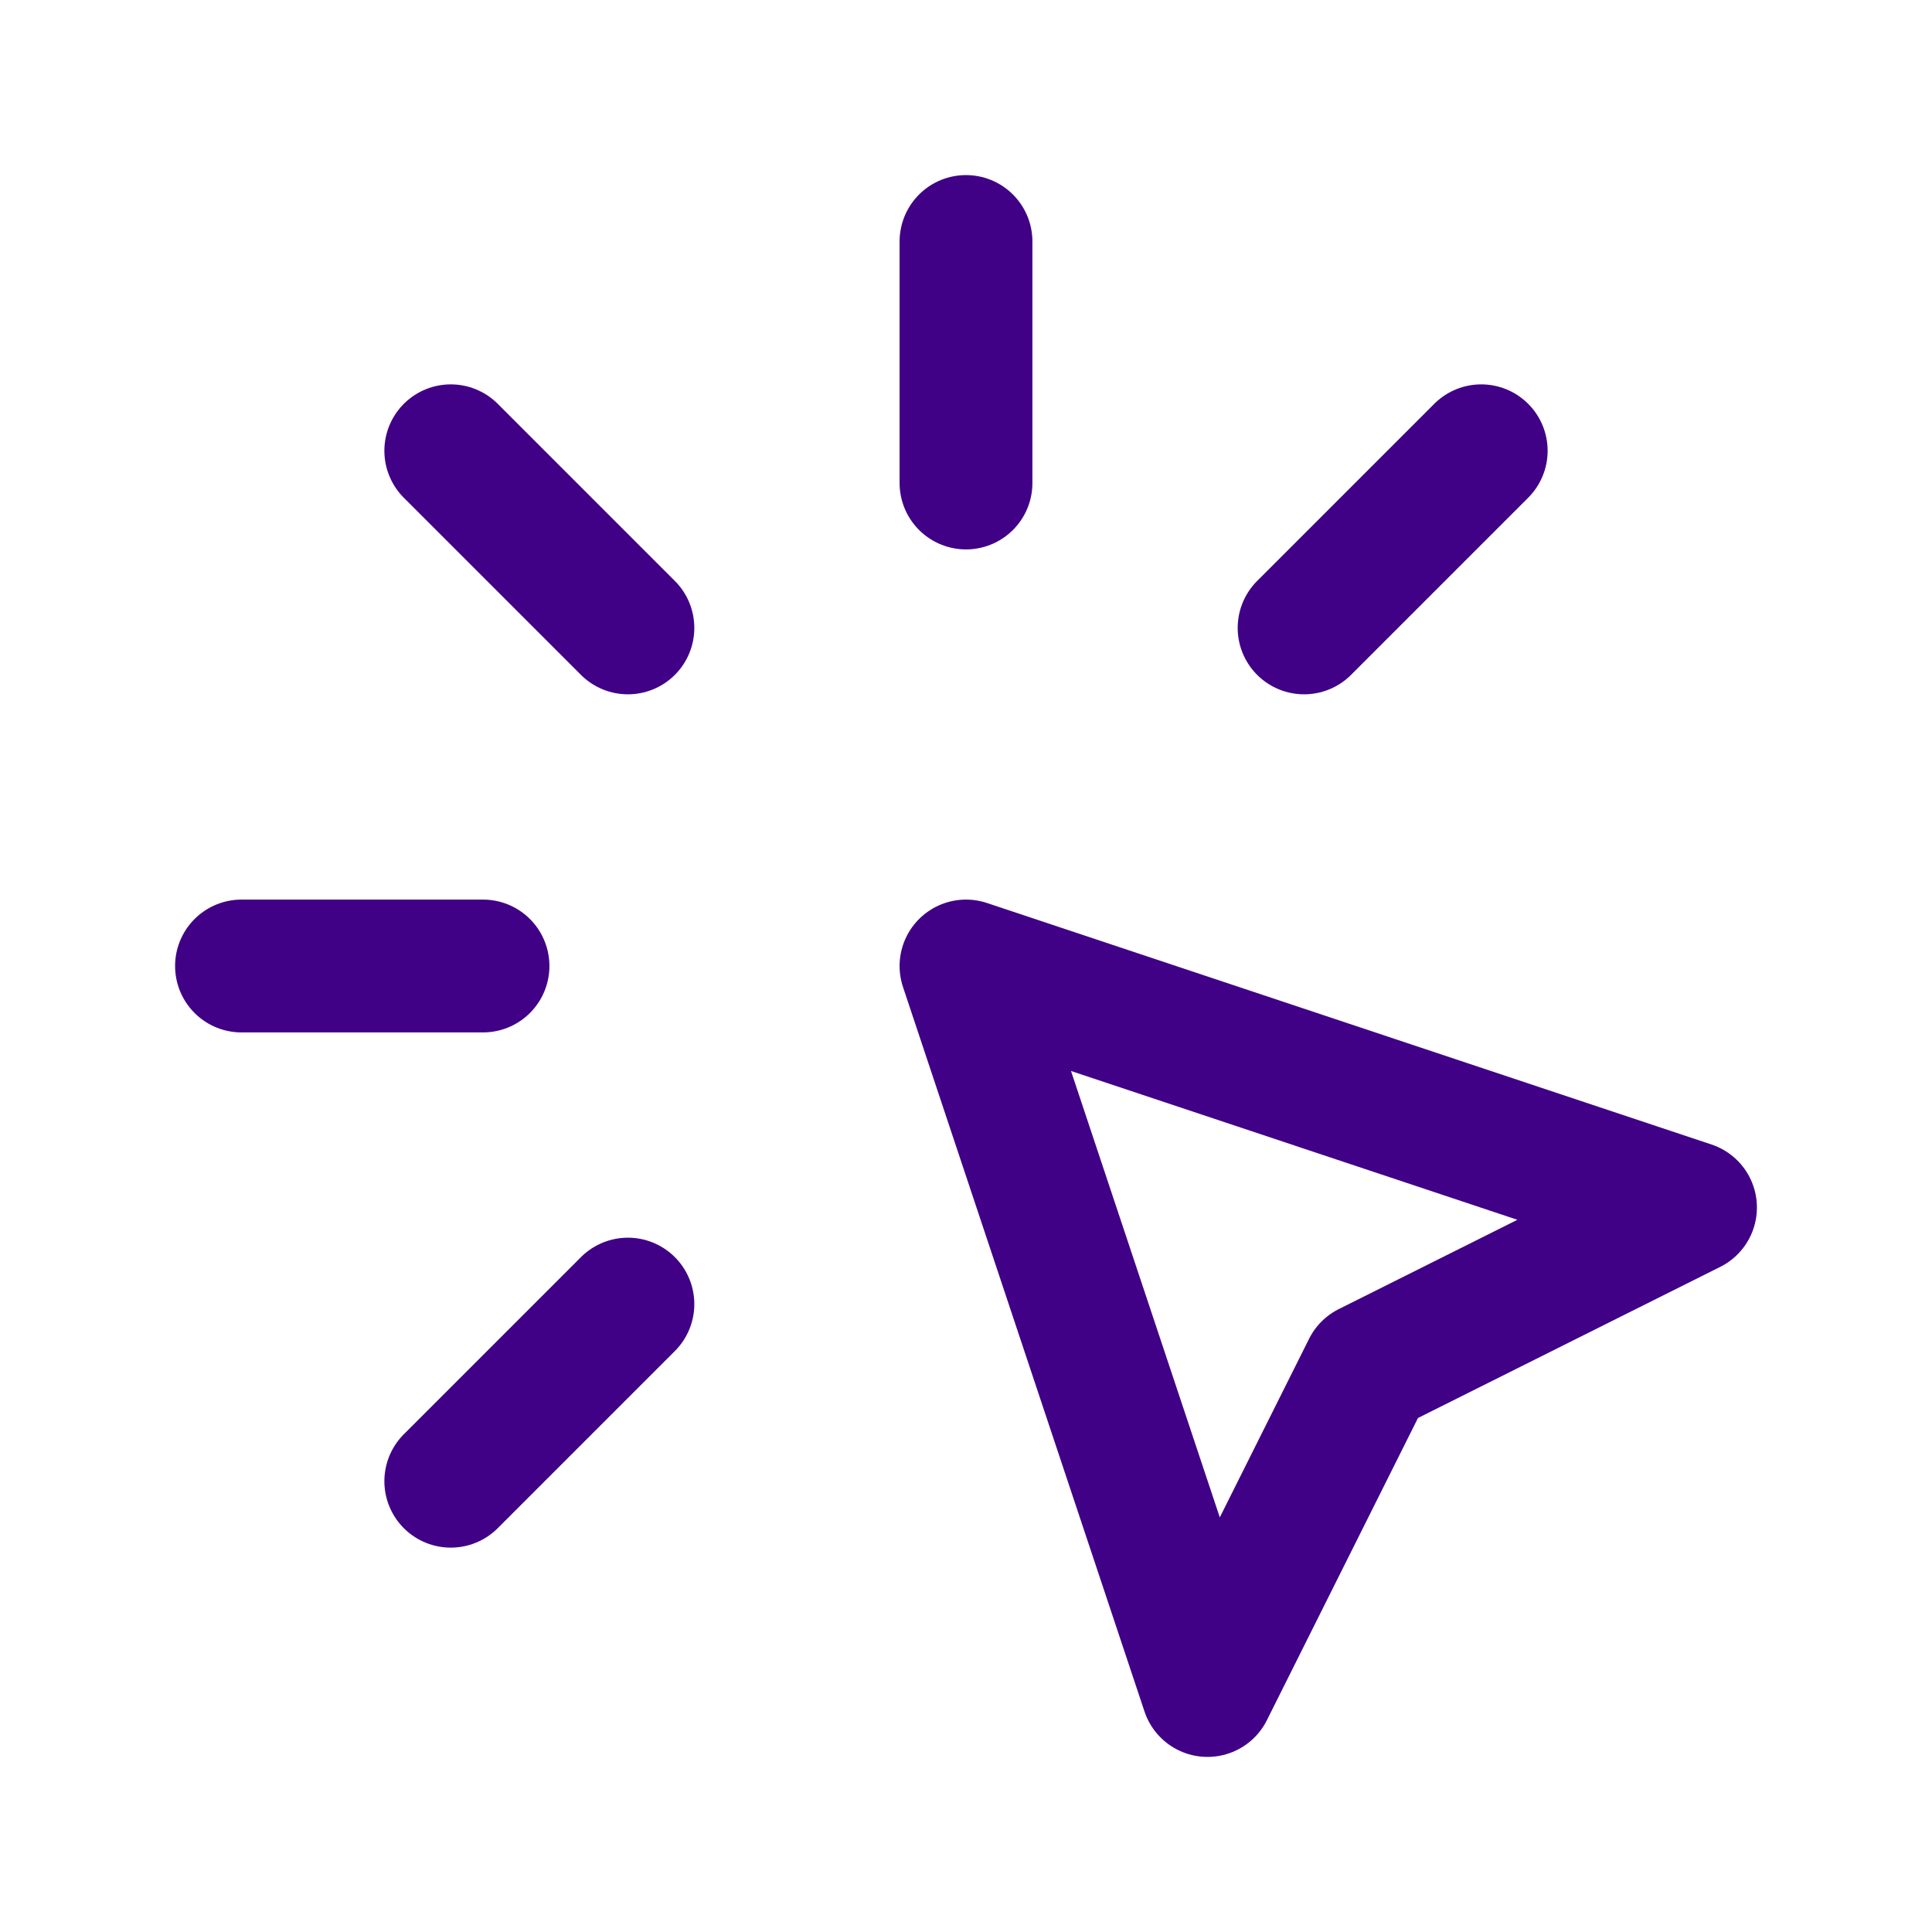 <svg width="40" height="40" viewBox="0 0 40 40" fill="none" xmlns="http://www.w3.org/2000/svg">
<path d="M5 20H10" stroke="#400186" stroke-width="2.75" stroke-linecap="round" stroke-linejoin="round"/>
<path d="M20 5V10" stroke="#400186" stroke-width="2.75" stroke-linecap="round" stroke-linejoin="round"/>
<path d="M13 13L9.333 9.333" stroke="#400186" stroke-width="2.75" stroke-linecap="round" stroke-linejoin="round"/>
<path d="M27 13L30.667 9.333" stroke="#400186" stroke-width="2.75" stroke-linecap="round" stroke-linejoin="round"/>
<path d="M13 27L9.333 30.667" stroke="#400186" stroke-width="2.75" stroke-linecap="round" stroke-linejoin="round"/>
<path d="M20 20L35 25L28.333 28.333L25 35L20 20Z" stroke="#400186" stroke-width="2.75" stroke-linecap="round" stroke-linejoin="round"/>
</svg>
